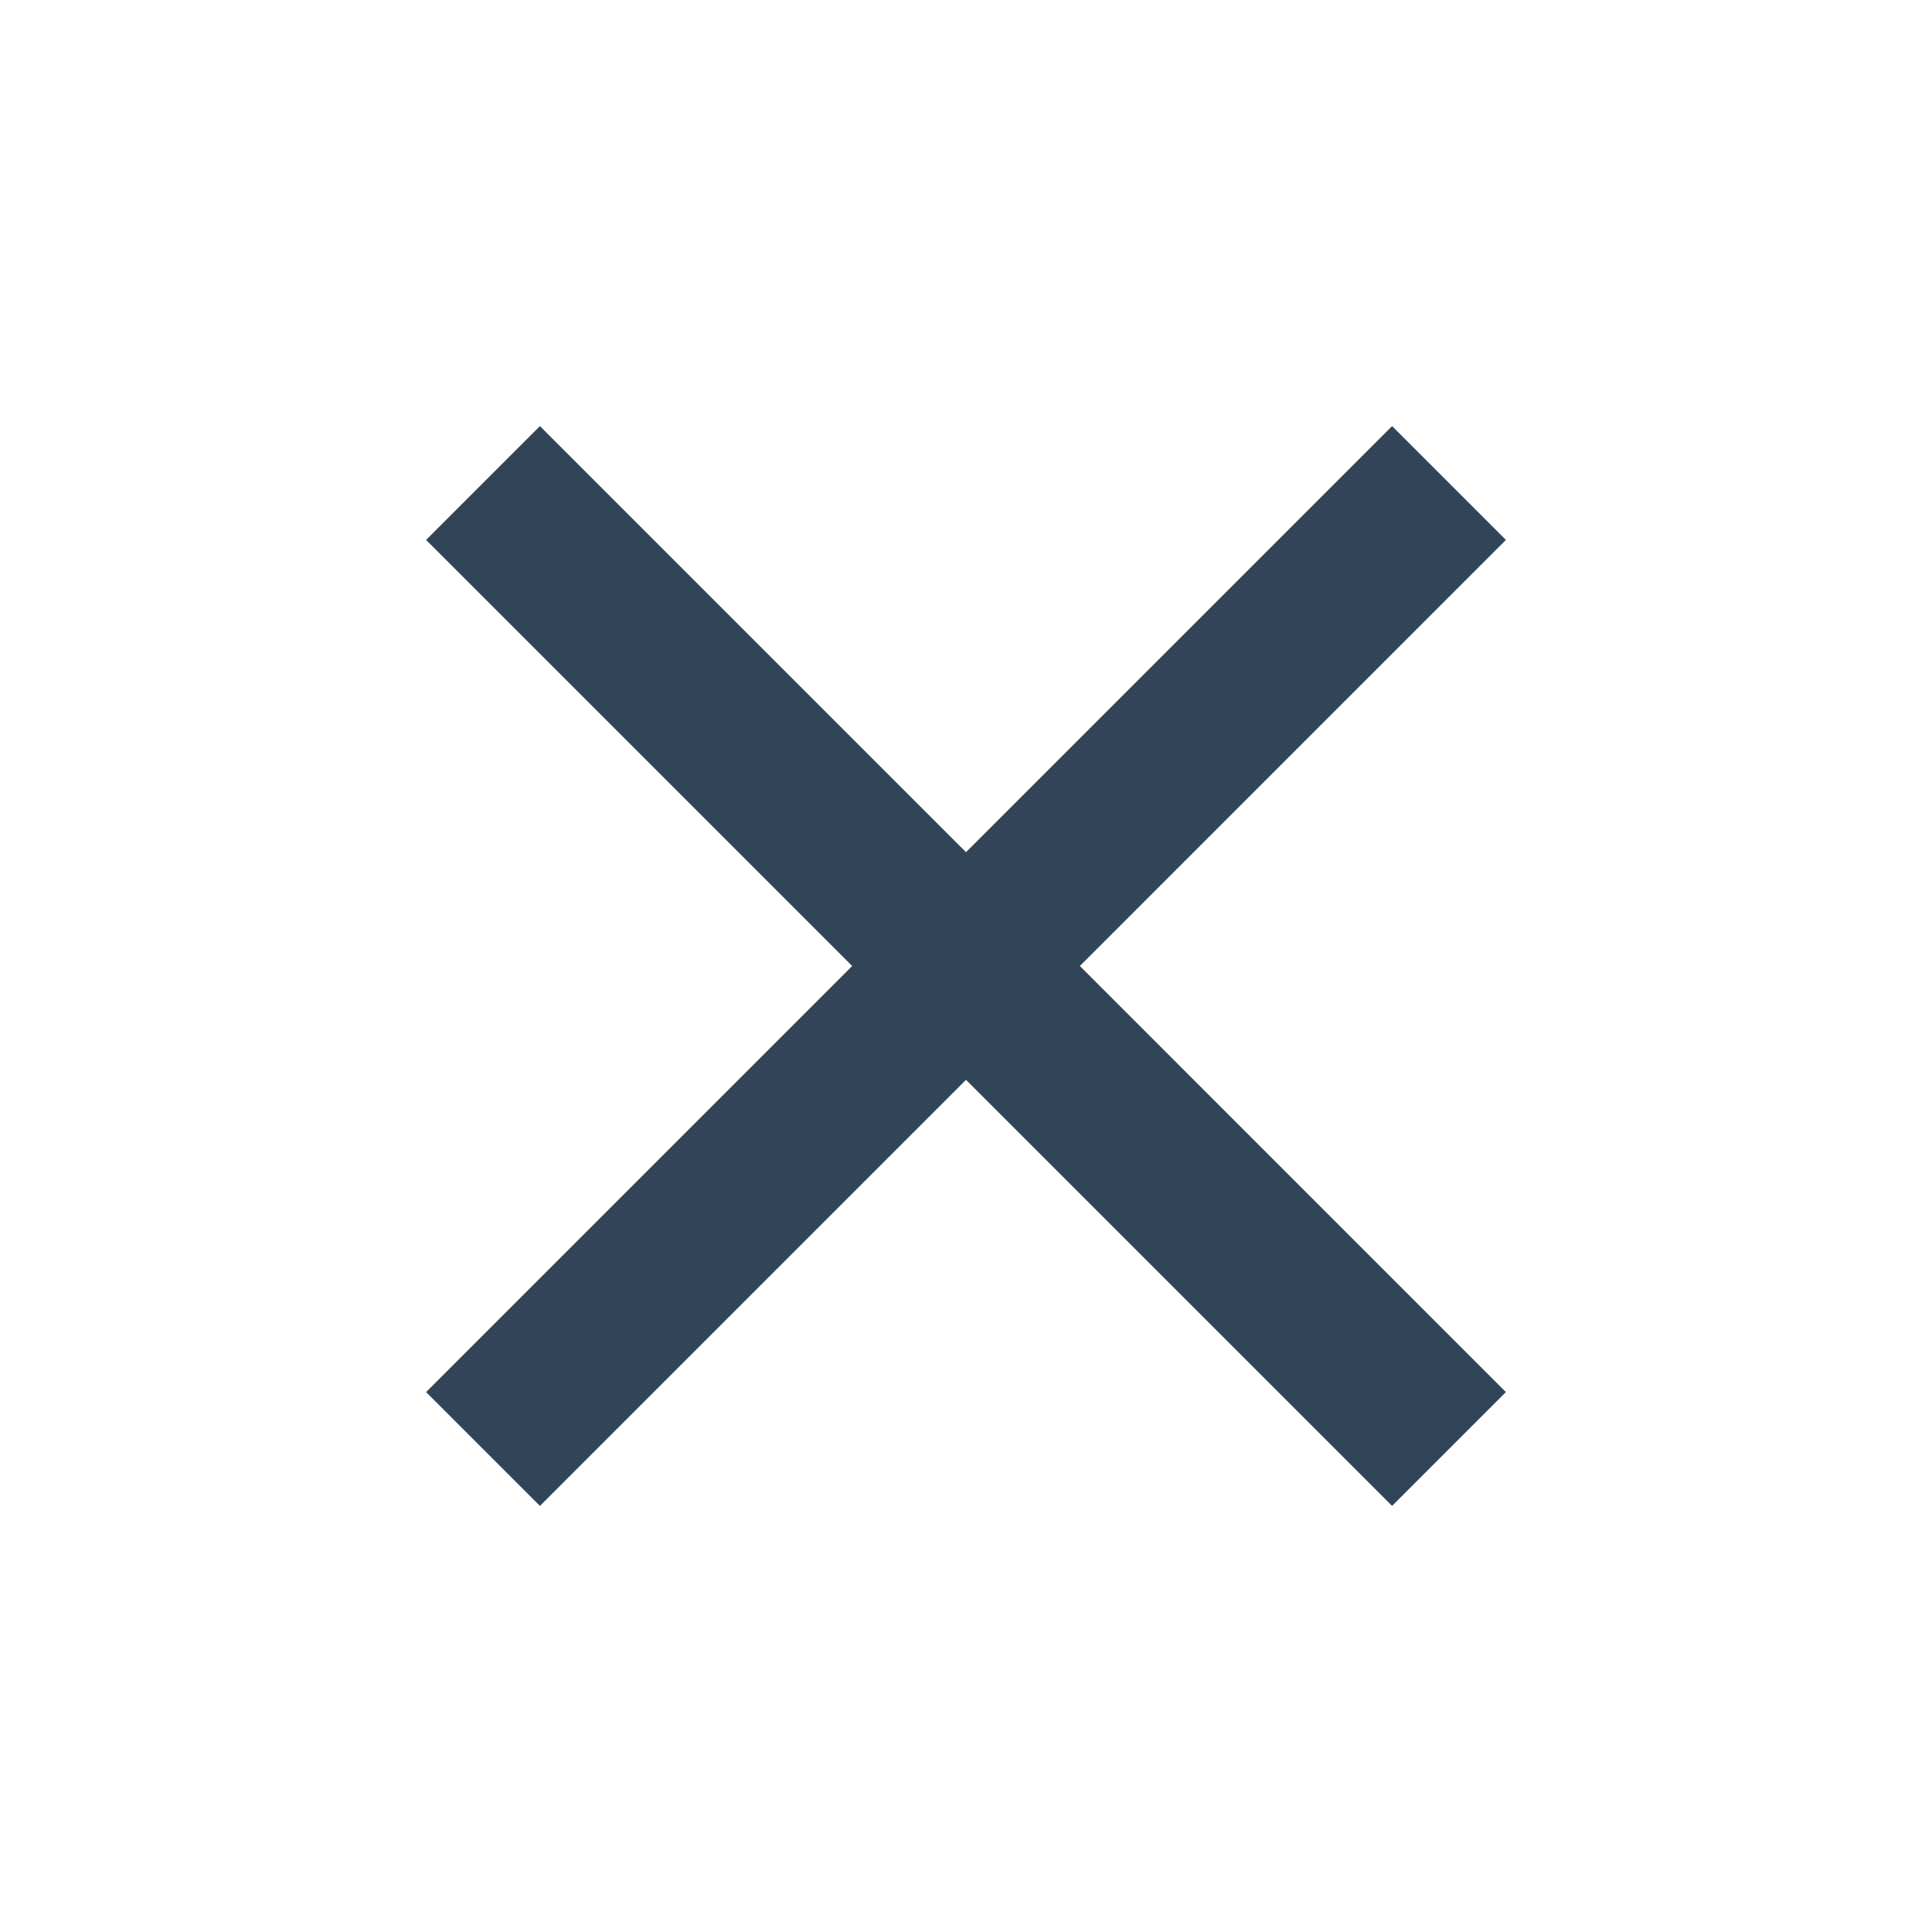 <svg width="48" height="48" viewBox="0 0 48 48" fill="none" xmlns="http://www.w3.org/2000/svg">
<path d="M24 26.828L34.586 37.414L37.414 34.586L26.829 24L37.414 13.414L34.586 10.586L24 21.172L13.414 10.586L10.586 13.414L21.172 24L10.586 34.586L13.414 37.414L24 26.828Z" fill="#324558"/>
</svg>
